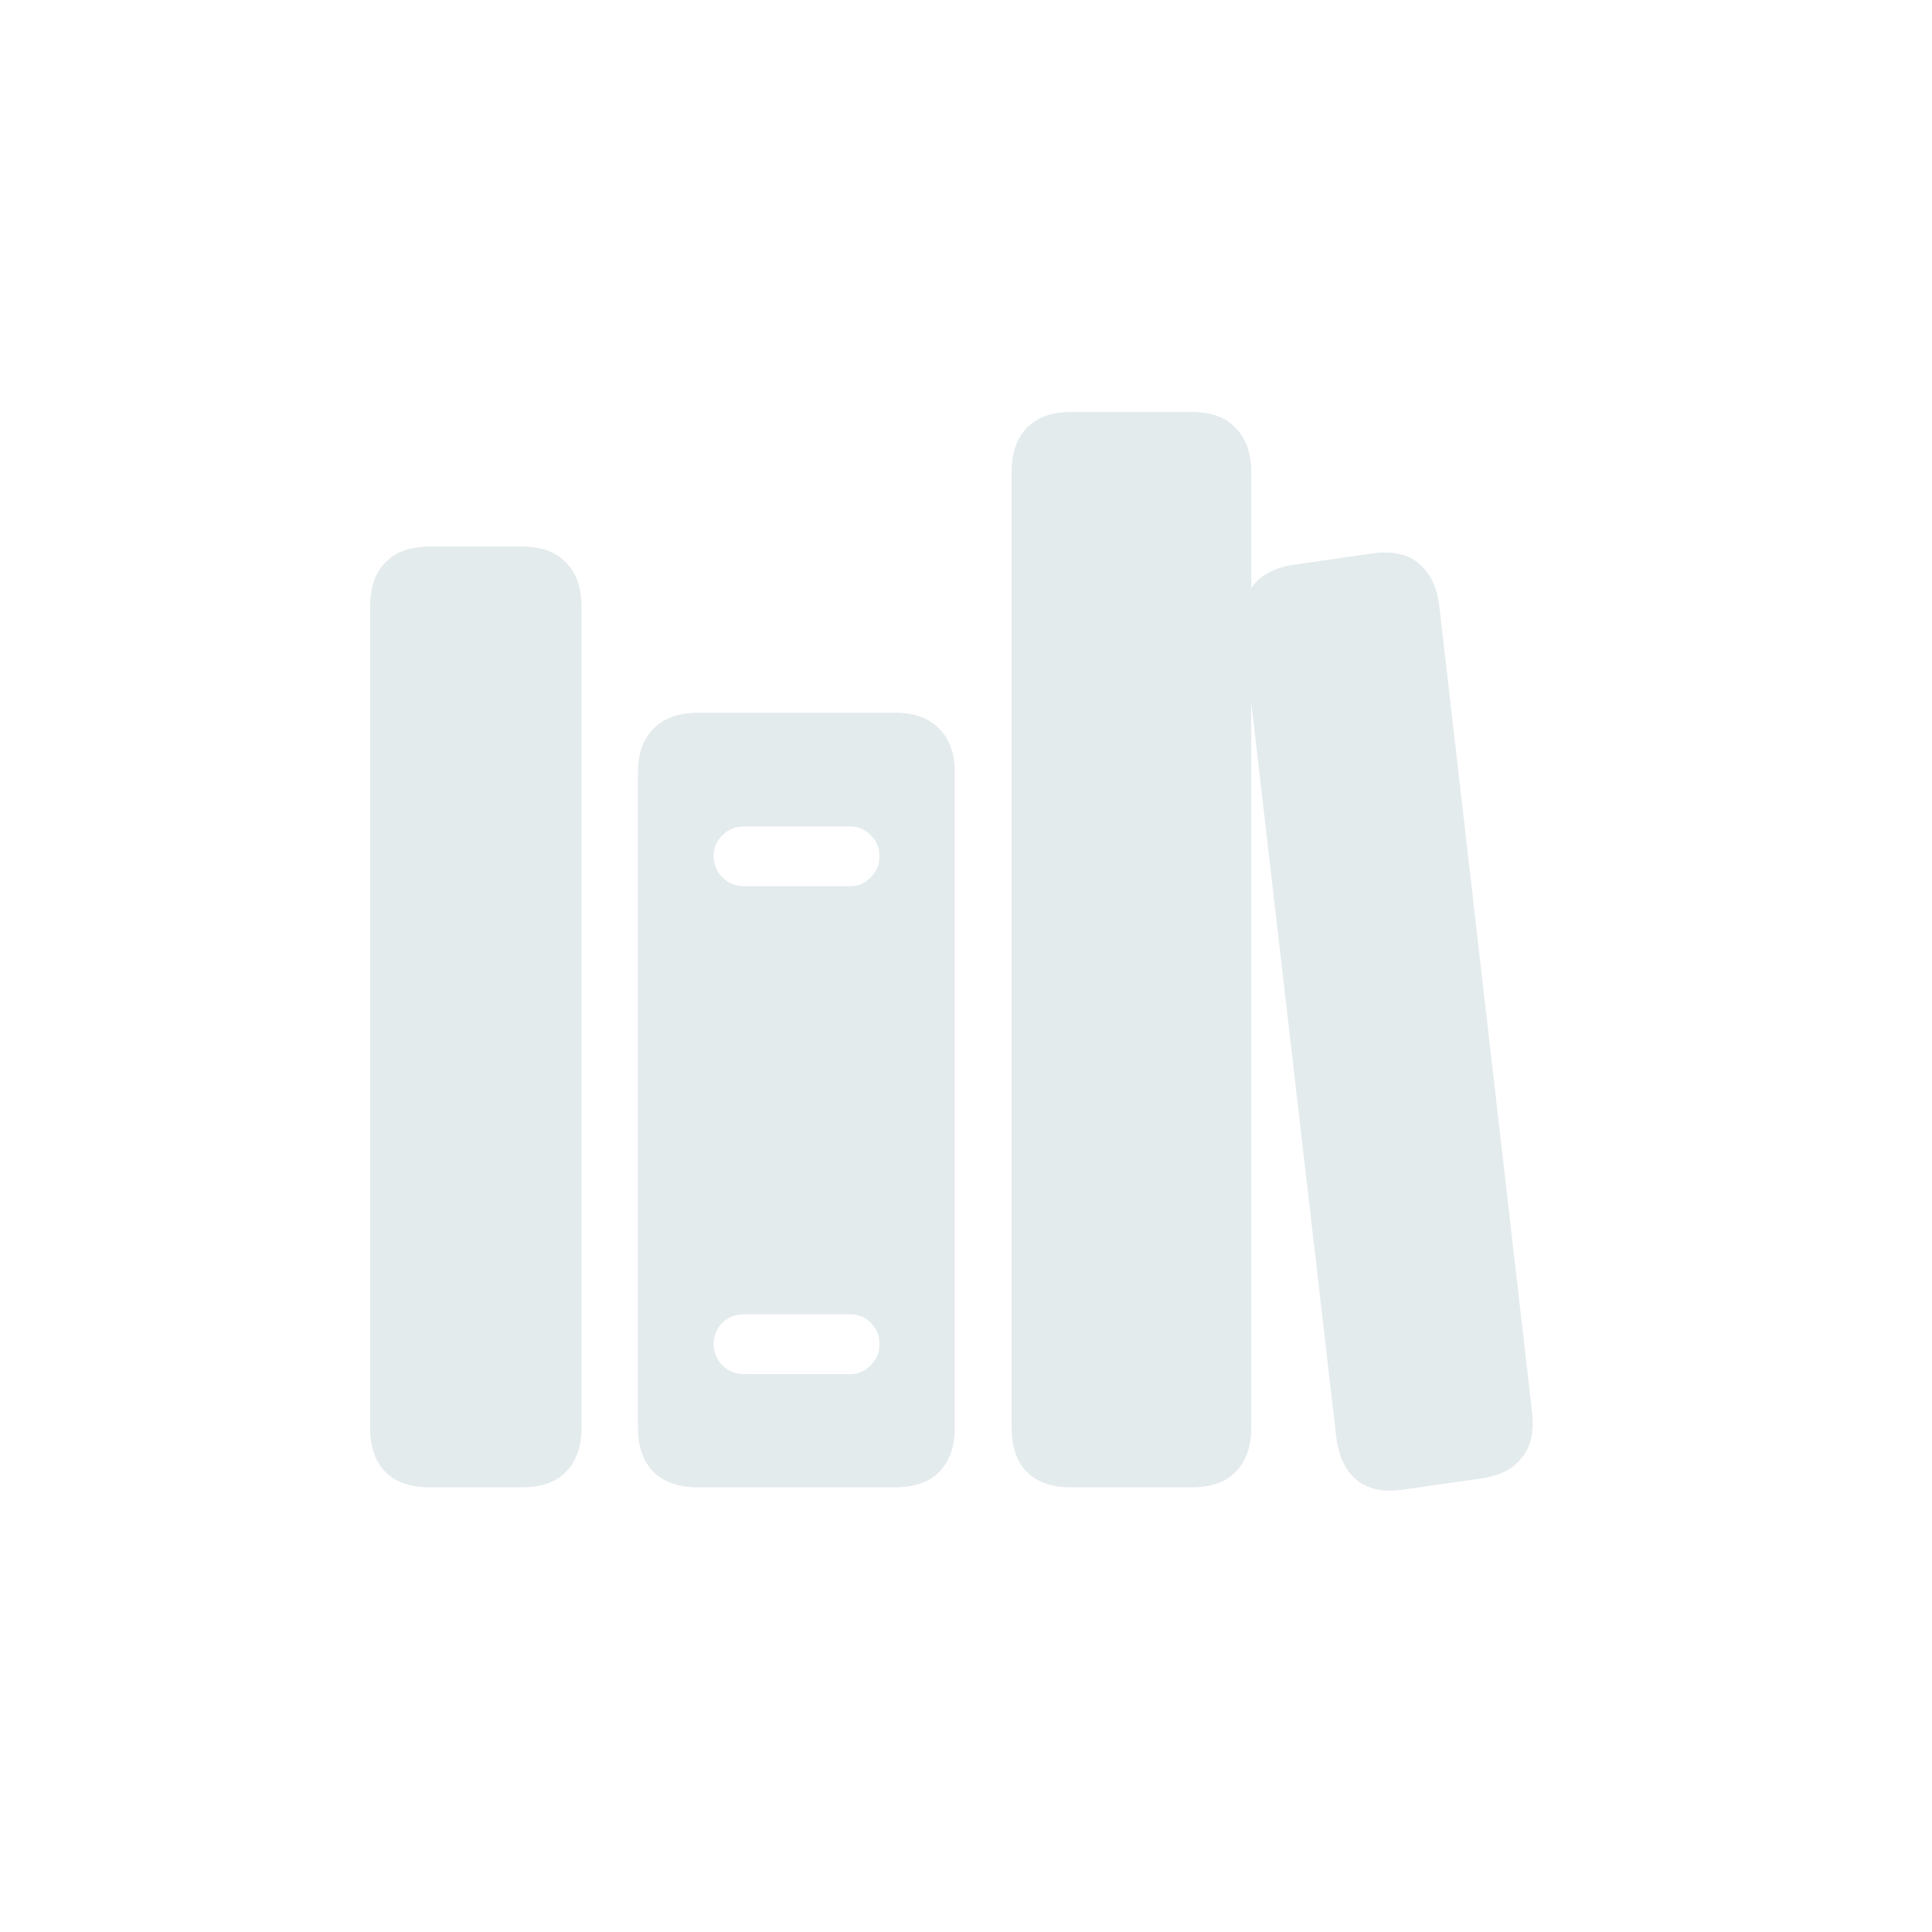 <svg width="33" height="33" viewBox="0 0 33 33" fill="none" xmlns="http://www.w3.org/2000/svg">
<path d="M7.343 25.405C7.011 25.405 6.757 25.317 6.58 25.14C6.408 24.963 6.322 24.711 6.322 24.384V10.364C6.322 10.038 6.408 9.786 6.58 9.609C6.757 9.426 7.011 9.335 7.343 9.335H8.912C9.244 9.335 9.496 9.426 9.667 9.609C9.845 9.786 9.933 10.038 9.933 10.364V24.384C9.933 24.711 9.845 24.963 9.667 25.14C9.496 25.317 9.244 25.405 8.912 25.405H7.343ZM11.925 25.405C11.593 25.405 11.339 25.317 11.162 25.14C10.985 24.963 10.896 24.711 10.896 24.384V13.195C10.896 12.874 10.985 12.625 11.162 12.448C11.339 12.265 11.593 12.174 11.925 12.174H15.287C15.619 12.174 15.871 12.265 16.043 12.448C16.22 12.625 16.308 12.874 16.308 13.195V24.384C16.308 24.711 16.22 24.963 16.043 25.14C15.871 25.317 15.619 25.405 15.287 25.405H11.925ZM12.714 15.137H14.515C14.659 15.137 14.778 15.087 14.872 14.988C14.972 14.888 15.021 14.766 15.021 14.623C15.021 14.479 14.972 14.36 14.872 14.266C14.778 14.166 14.659 14.116 14.515 14.116H12.714C12.565 14.116 12.44 14.166 12.34 14.266C12.241 14.36 12.191 14.479 12.191 14.623C12.191 14.766 12.241 14.888 12.34 14.988C12.44 15.087 12.565 15.137 12.714 15.137ZM12.714 23.471H14.515C14.659 23.471 14.778 23.421 14.872 23.322C14.972 23.222 15.021 23.1 15.021 22.956C15.021 22.813 14.972 22.691 14.872 22.591C14.778 22.497 14.659 22.45 14.515 22.45H12.714C12.565 22.45 12.44 22.497 12.34 22.591C12.241 22.691 12.191 22.813 12.191 22.956C12.191 23.1 12.241 23.222 12.34 23.322C12.44 23.421 12.565 23.471 12.714 23.471ZM18.3 25.405C17.968 25.405 17.714 25.317 17.537 25.14C17.365 24.963 17.279 24.711 17.279 24.384V8.065C17.279 7.738 17.365 7.487 17.537 7.31C17.714 7.127 17.968 7.036 18.3 7.036H20.351C20.683 7.036 20.934 7.127 21.106 7.31C21.283 7.487 21.372 7.738 21.372 8.065V24.384C21.372 24.711 21.283 24.963 21.106 25.14C20.934 25.317 20.683 25.405 20.351 25.405H18.3ZM23.945 25.447C23.618 25.491 23.358 25.433 23.165 25.273C22.976 25.112 22.863 24.869 22.824 24.542L21.23 10.771C21.197 10.45 21.255 10.193 21.405 9.999C21.56 9.805 21.8 9.686 22.127 9.642L23.455 9.451C23.787 9.407 24.047 9.465 24.235 9.625C24.429 9.786 24.545 10.027 24.584 10.348L26.169 24.119C26.208 24.445 26.15 24.705 25.995 24.899C25.846 25.093 25.608 25.212 25.281 25.256L23.945 25.447Z" fill="#E4EBED"/>
</svg>
